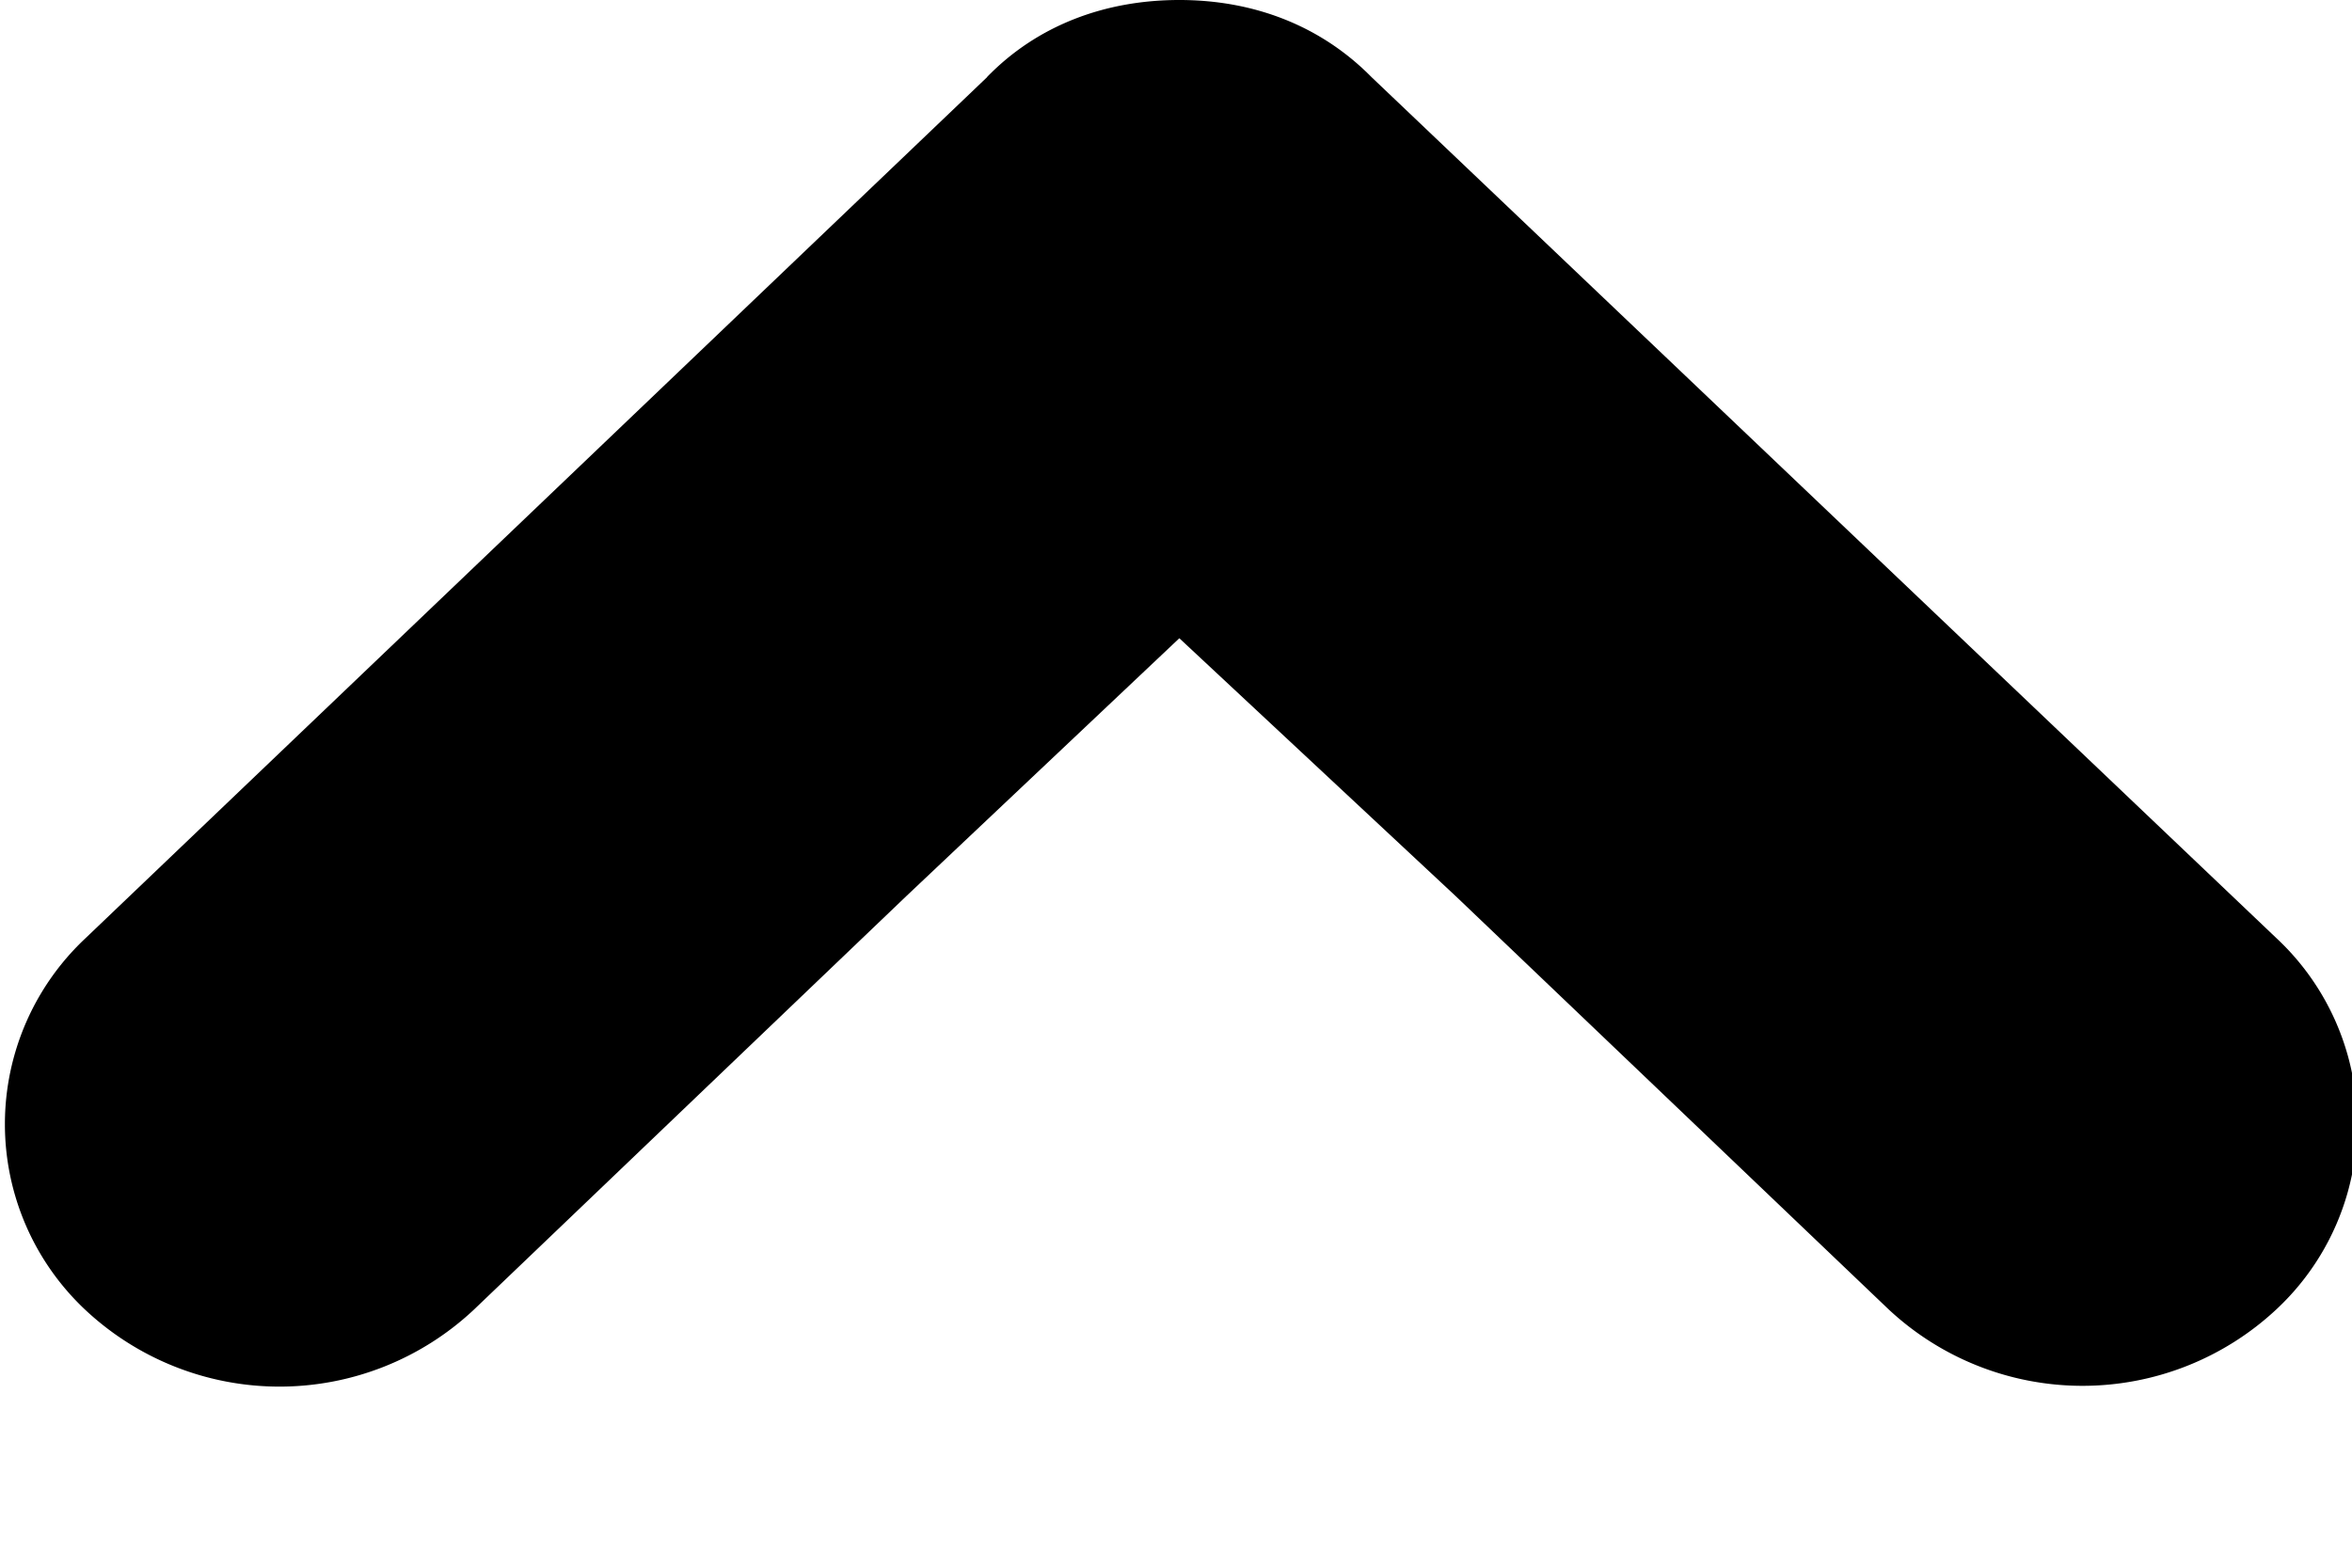 <svg width="12" height="8" viewBox="0 0 12 8" xmlns="http://www.w3.org/2000/svg">
    <title>
        Arrow Up
    </title>
    <path d="M5.035.394C5.29.131 5.635 0 6.017 0c.38 0 .722.131.981.394l4.617 4.394a1.295 1.295 0 0 1 0 1.893 1.449 1.449 0 0 1-1.98 0L7.427 4.573l-1.41-1.316-1.393 1.316-2.208 2.112a1.449 1.449 0 0 1-1.98 0 1.3 1.3 0 0 1 0-1.897l4.6-4.394z" fill="#000" fill-rule="evenodd"/>
</svg>
